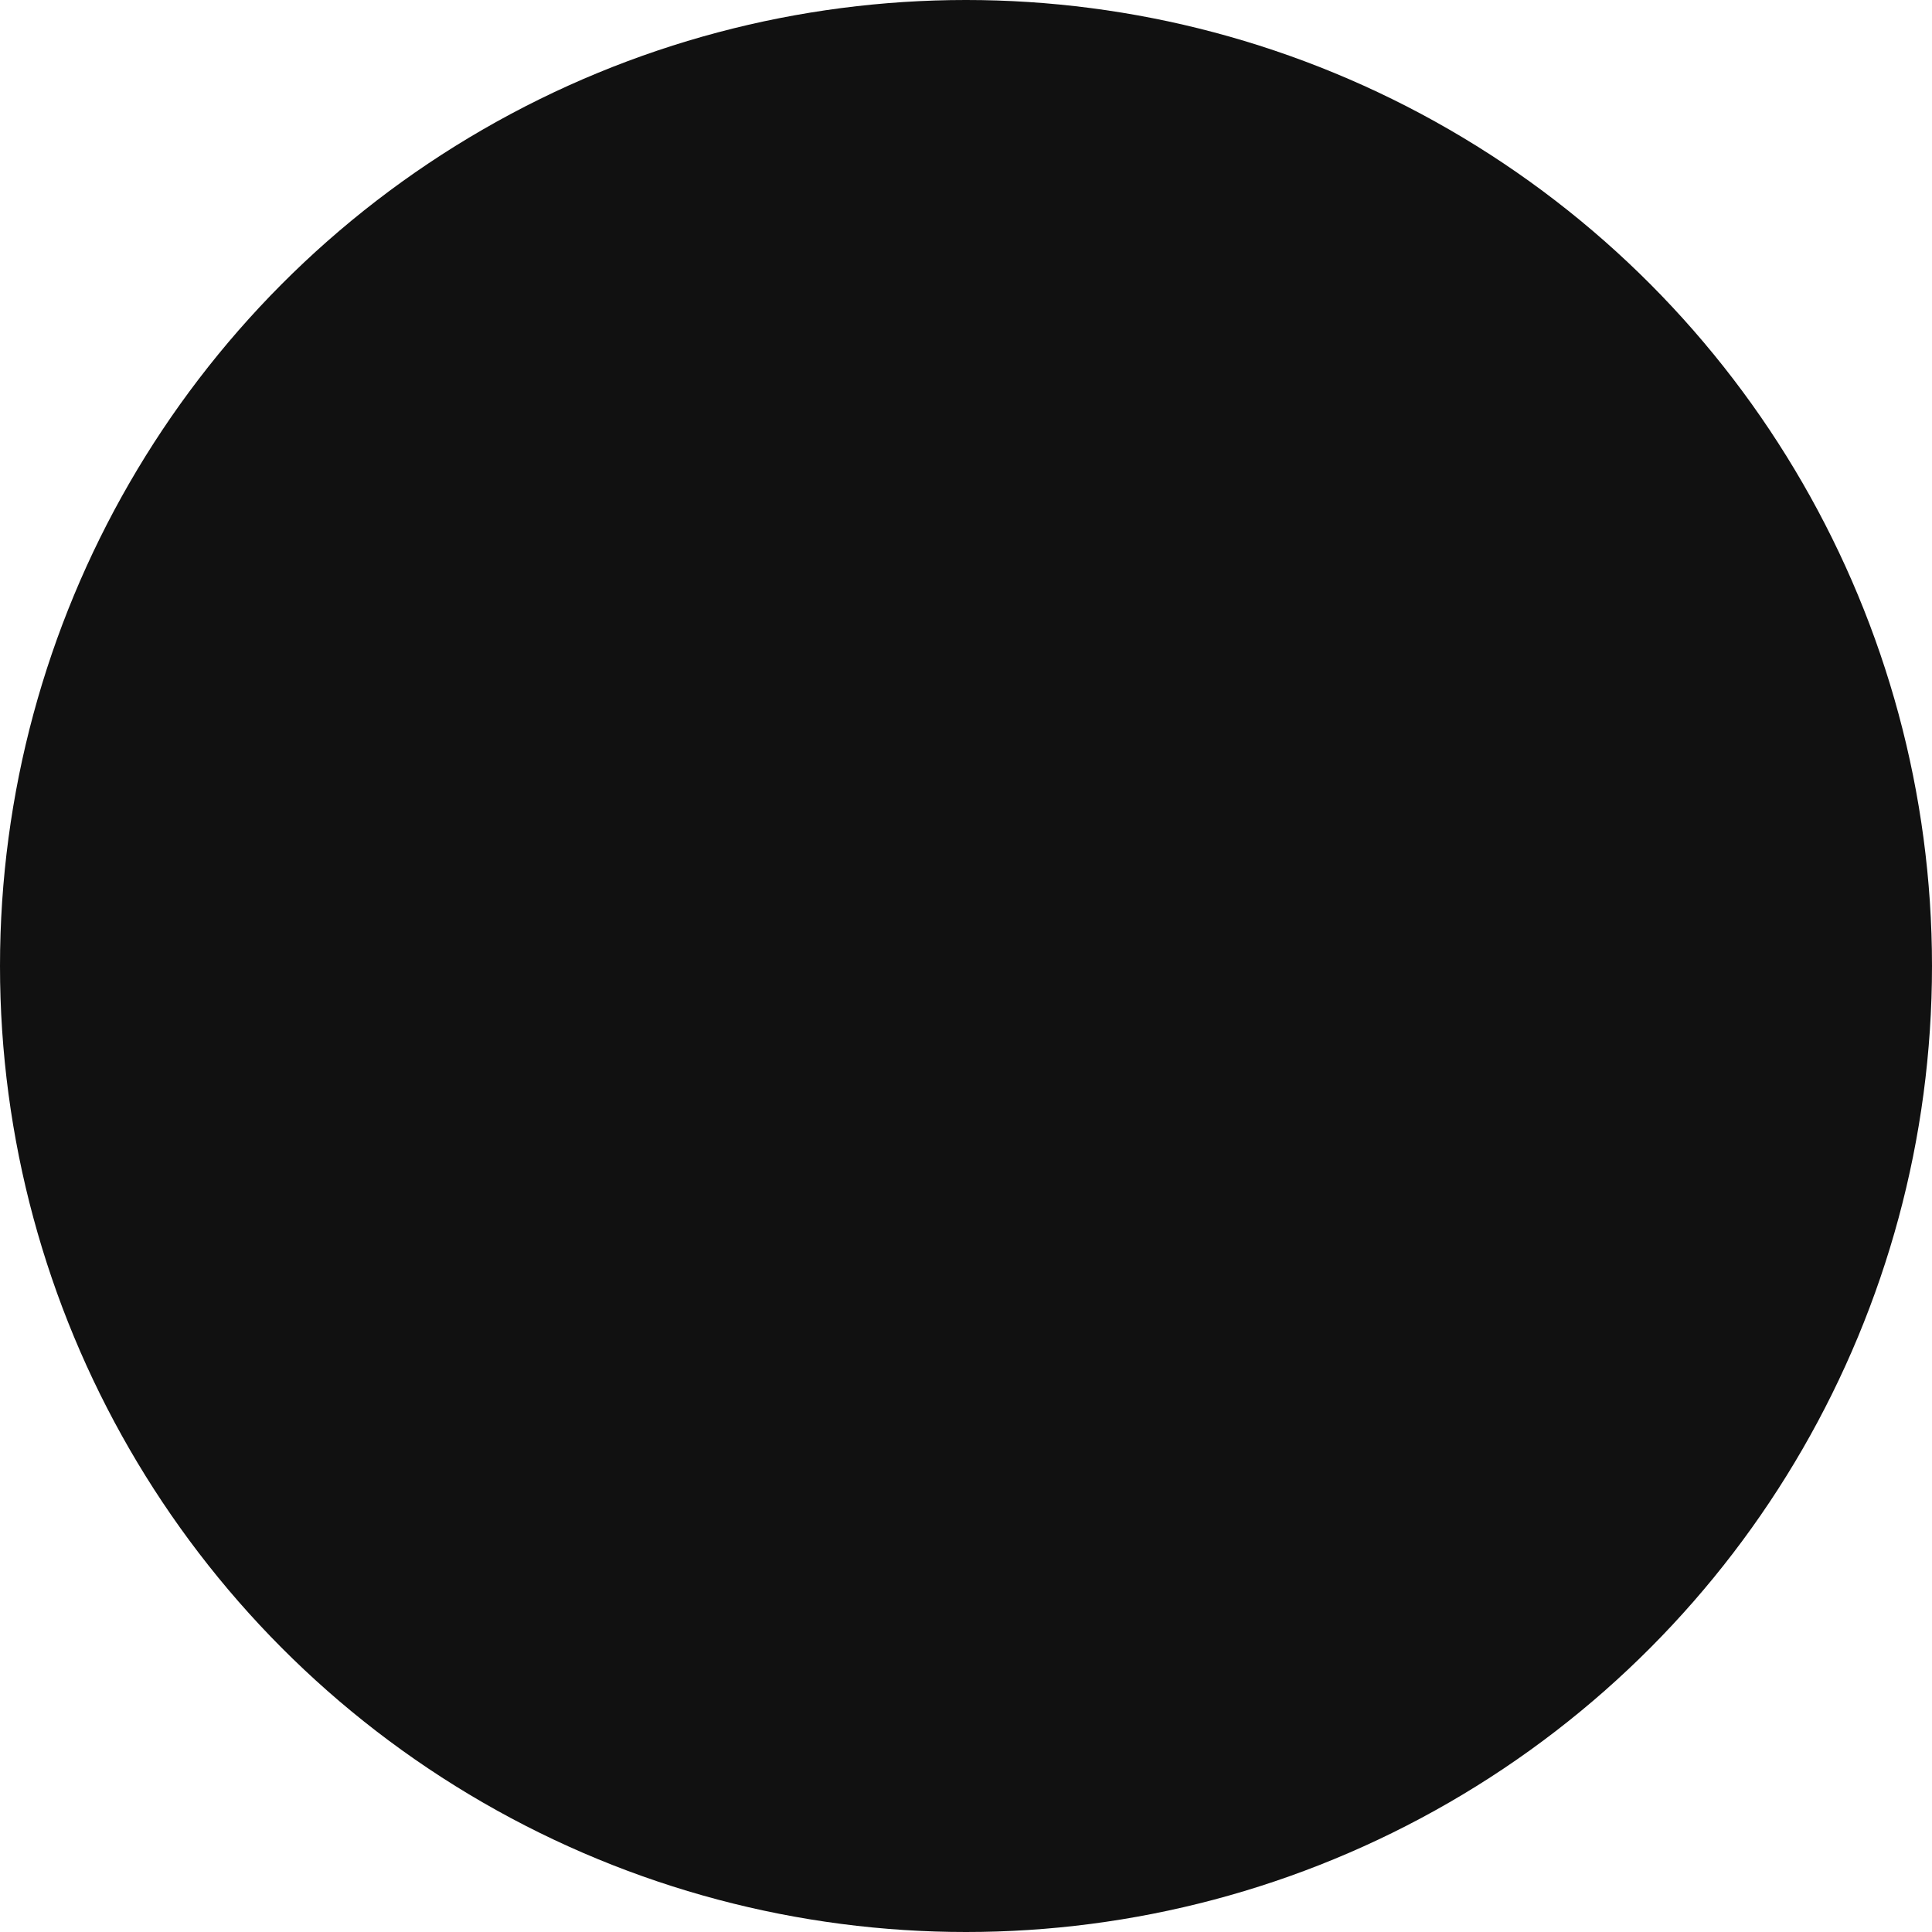 <?xml version="1.0" encoding="UTF-8" standalone="no"?>
<svg version="1.1" xmlns="http://www.w3.org/2000/svg" xmlns:xlink="http://www.w3.org/1999/xlink" width="100" height="100">
	<circle r="50" cx="50" cy="50" fill="#111" />
	<g transform="translate(-8.132)">
		<rect id="check1" x="35.858" y="50" width="10" height="0" transform="rotate(-45, 35.858, 50) translate(-5, -2)" fill="#71d458" />
		<rect id="check2" x="64.142" y="50" width="10" height="0" transform="rotate(225, 64.142, 50) translate(-5, -25)" fill="#71d458" />
	</g>
</svg>
